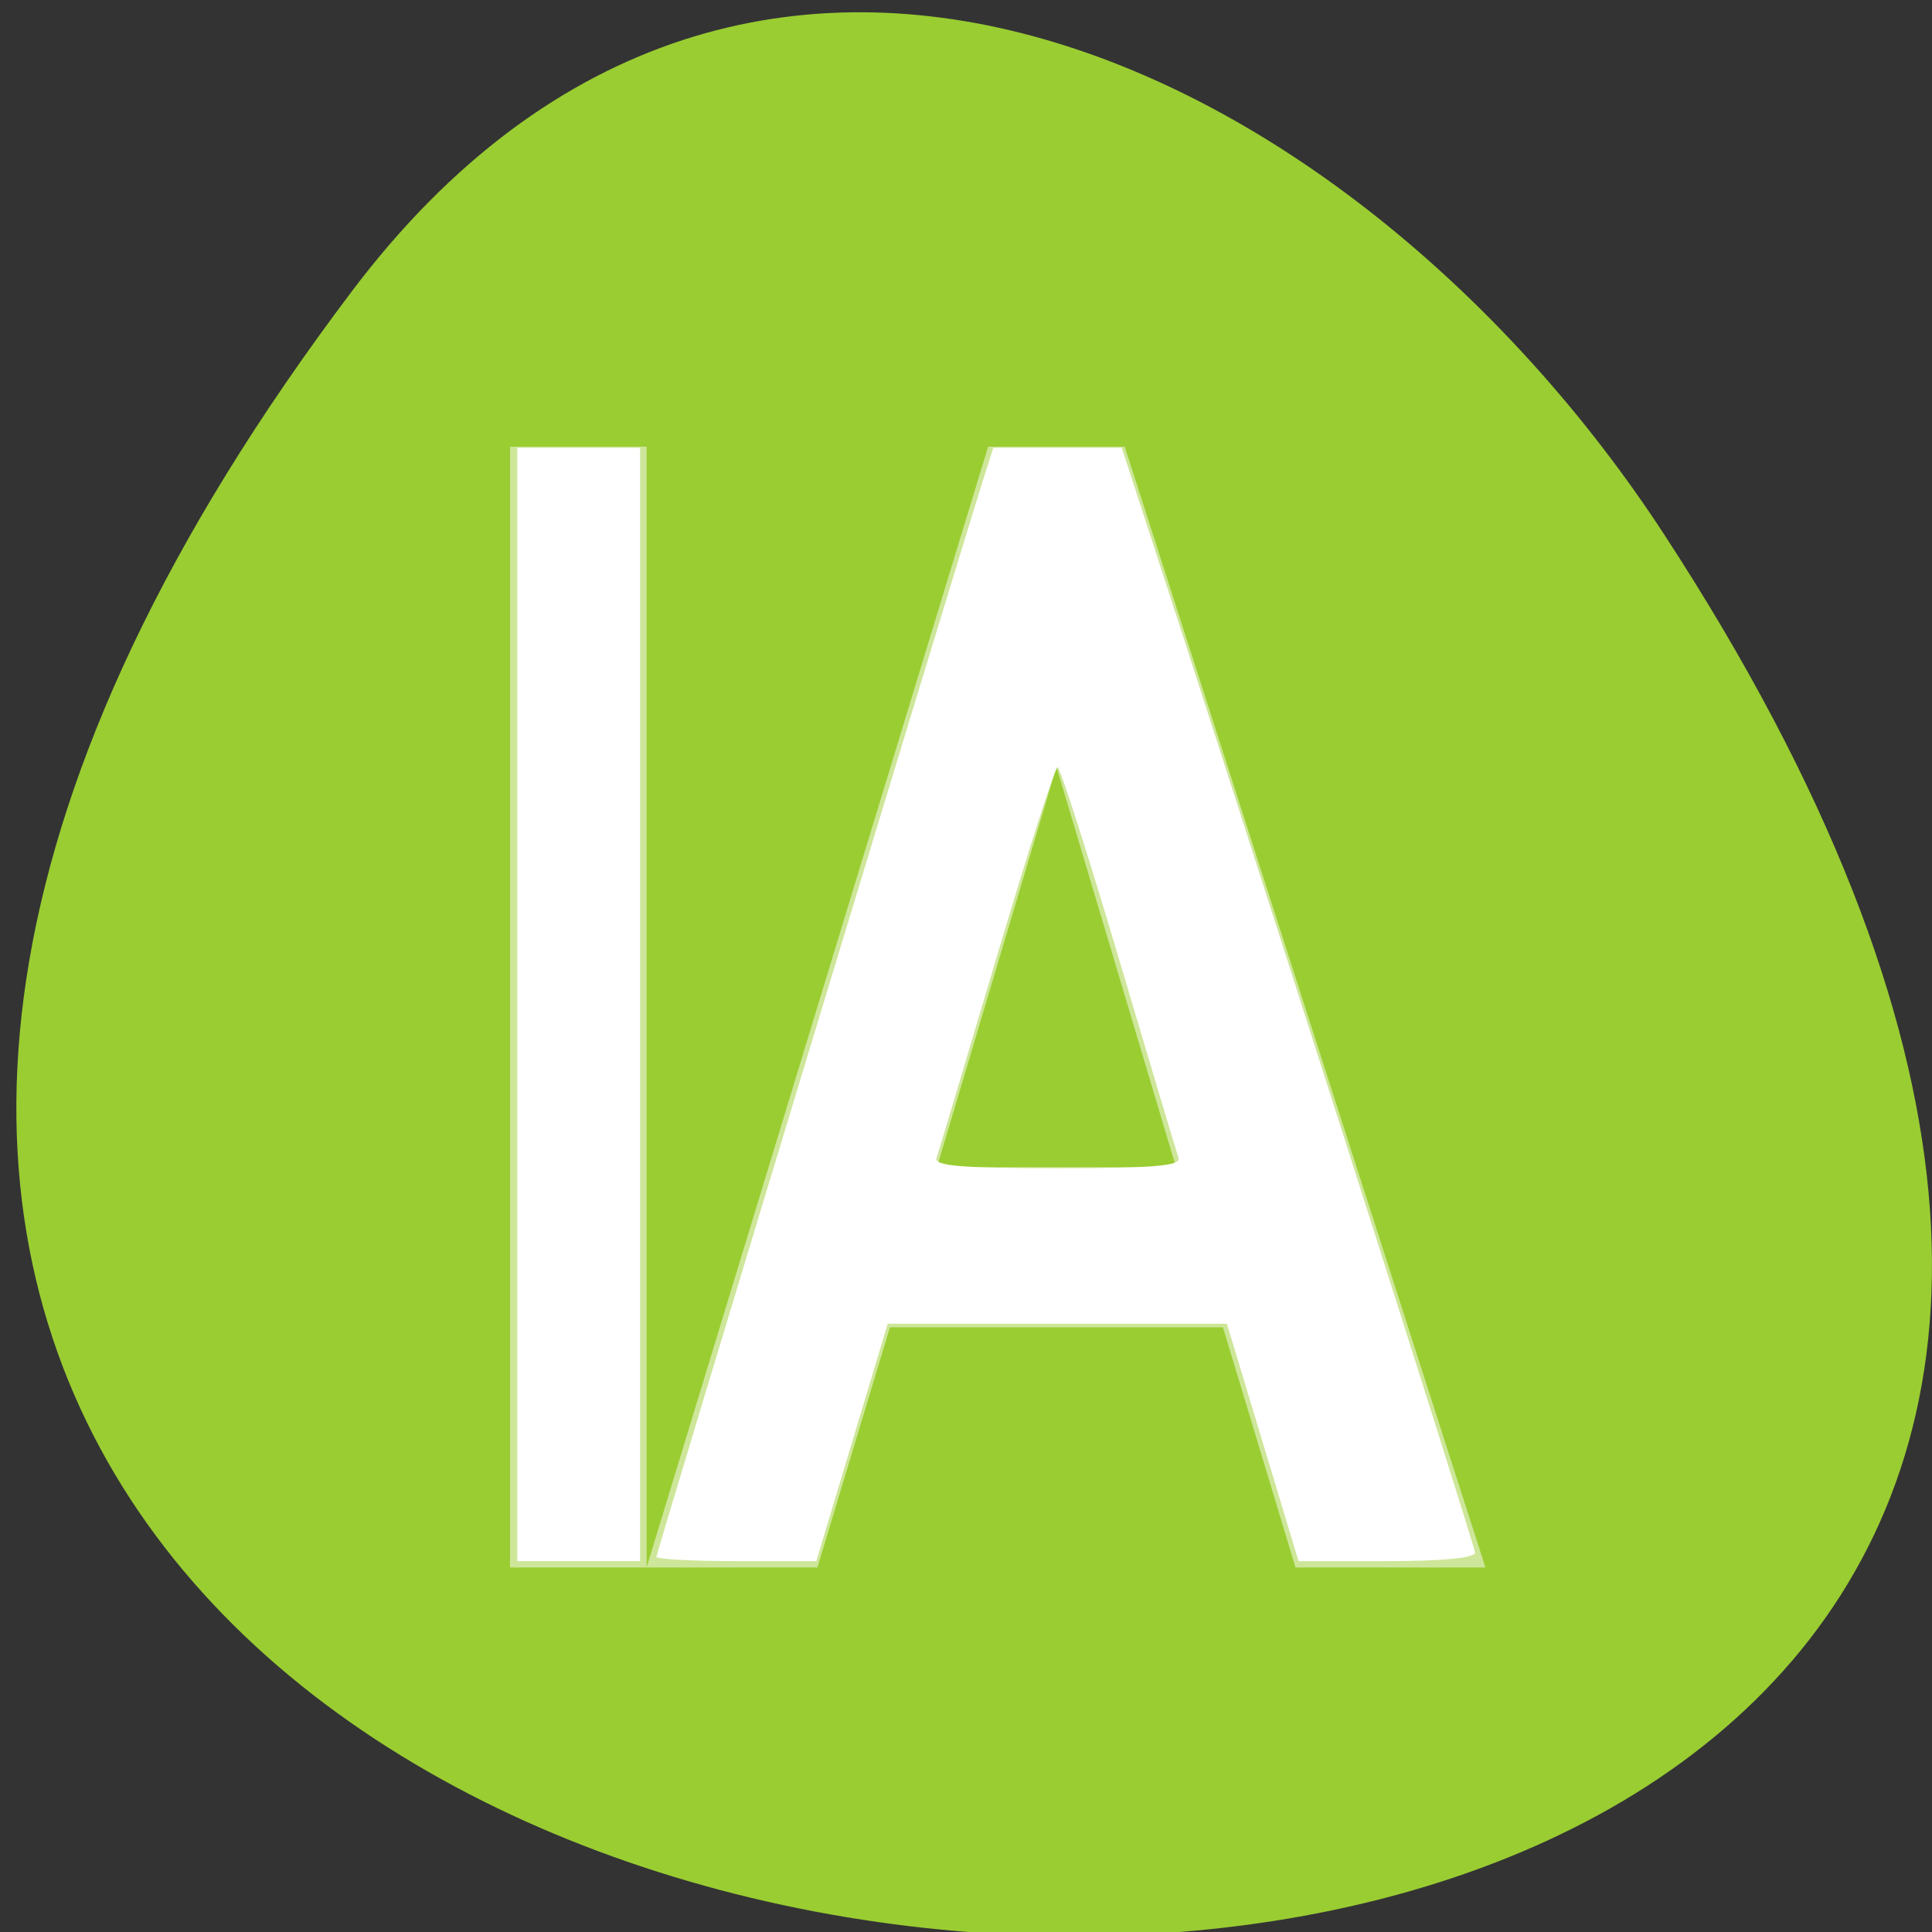 <svg xmlns="http://www.w3.org/2000/svg" viewBox="0 0 256 256"><rect x="0" y="0" width="256" height="256" fill="#333333" stroke="none"/><defs><clipPath><path transform="matrix(15.333 0 0 11.5 415 -125.5)" d="m -24 13 c 0 1.105 -0.672 2 -1.5 2 -0.828 0 -1.5 -0.895 -1.5 -2 0 -1.105 0.672 -2 1.5 -2 0.828 0 1.5 0.895 1.5 2 z"/></clipPath></defs><path d="m 291.82 921.19 c 200.11 265.25 -350.59 302.94 -173.86 32.17 40.29 -61.728 120.86 -102.43 173.86 -32.17 z" transform="matrix(-1 0 0 1 338.44 -882.59)" style="fill:#9acd32;color:#000"/><g style="fill:#fff"><path d="m 389.86,66 0,14 2,0 0,-14 -2,0 z m 2,14 2.5,0 1.062,-3 4.875,0 1.062,3 2.781,0 -5.281,-14 -2,0 -5,14 z m 6,-10 1.75,5 -3.5,0 1.75,-5 z" transform="matrix(9.051 0 0 10.608 -3461.04 -640.94)" style="opacity:0.5;enable-background:new"/><path d="m 68.54 133.1 v -73.76 h 8.136 h 8.136 v 73.76 v 73.76 h -8.136 h -8.136 v -73.76 z"/><path d="m 86.977 206.28 c 0 -0.497 40.31 -133.34 43.52 -143.42 l 1.123 -3.525 h 8.505 h 8.505 l 2.748 8.407 c 12.639 38.666 44.07 137.08 44.07 137.98 0 0.722 -4.262 1.137 -11.691 1.137 h -11.691 l -4.747 -15.729 l -4.747 -15.729 h -22.471 h -22.471 l -4.733 15.729 l -4.733 15.729 h -10.595 c -5.827 0 -10.595 -0.262 -10.595 -0.583 z m 69.19 -52.841 c -0.259 -0.746 -3.84 -12.705 -7.957 -26.576 -4.118 -13.871 -7.751 -25.22 -8.08 -25.22 -0.324 0 -3.958 11.349 -8.08 25.22 -4.118 13.871 -7.698 25.831 -7.957 26.576 -0.363 1.046 3.302 1.356 16.03 1.356 12.731 0 16.396 -0.31 16.03 -1.356 z"/></g></svg>